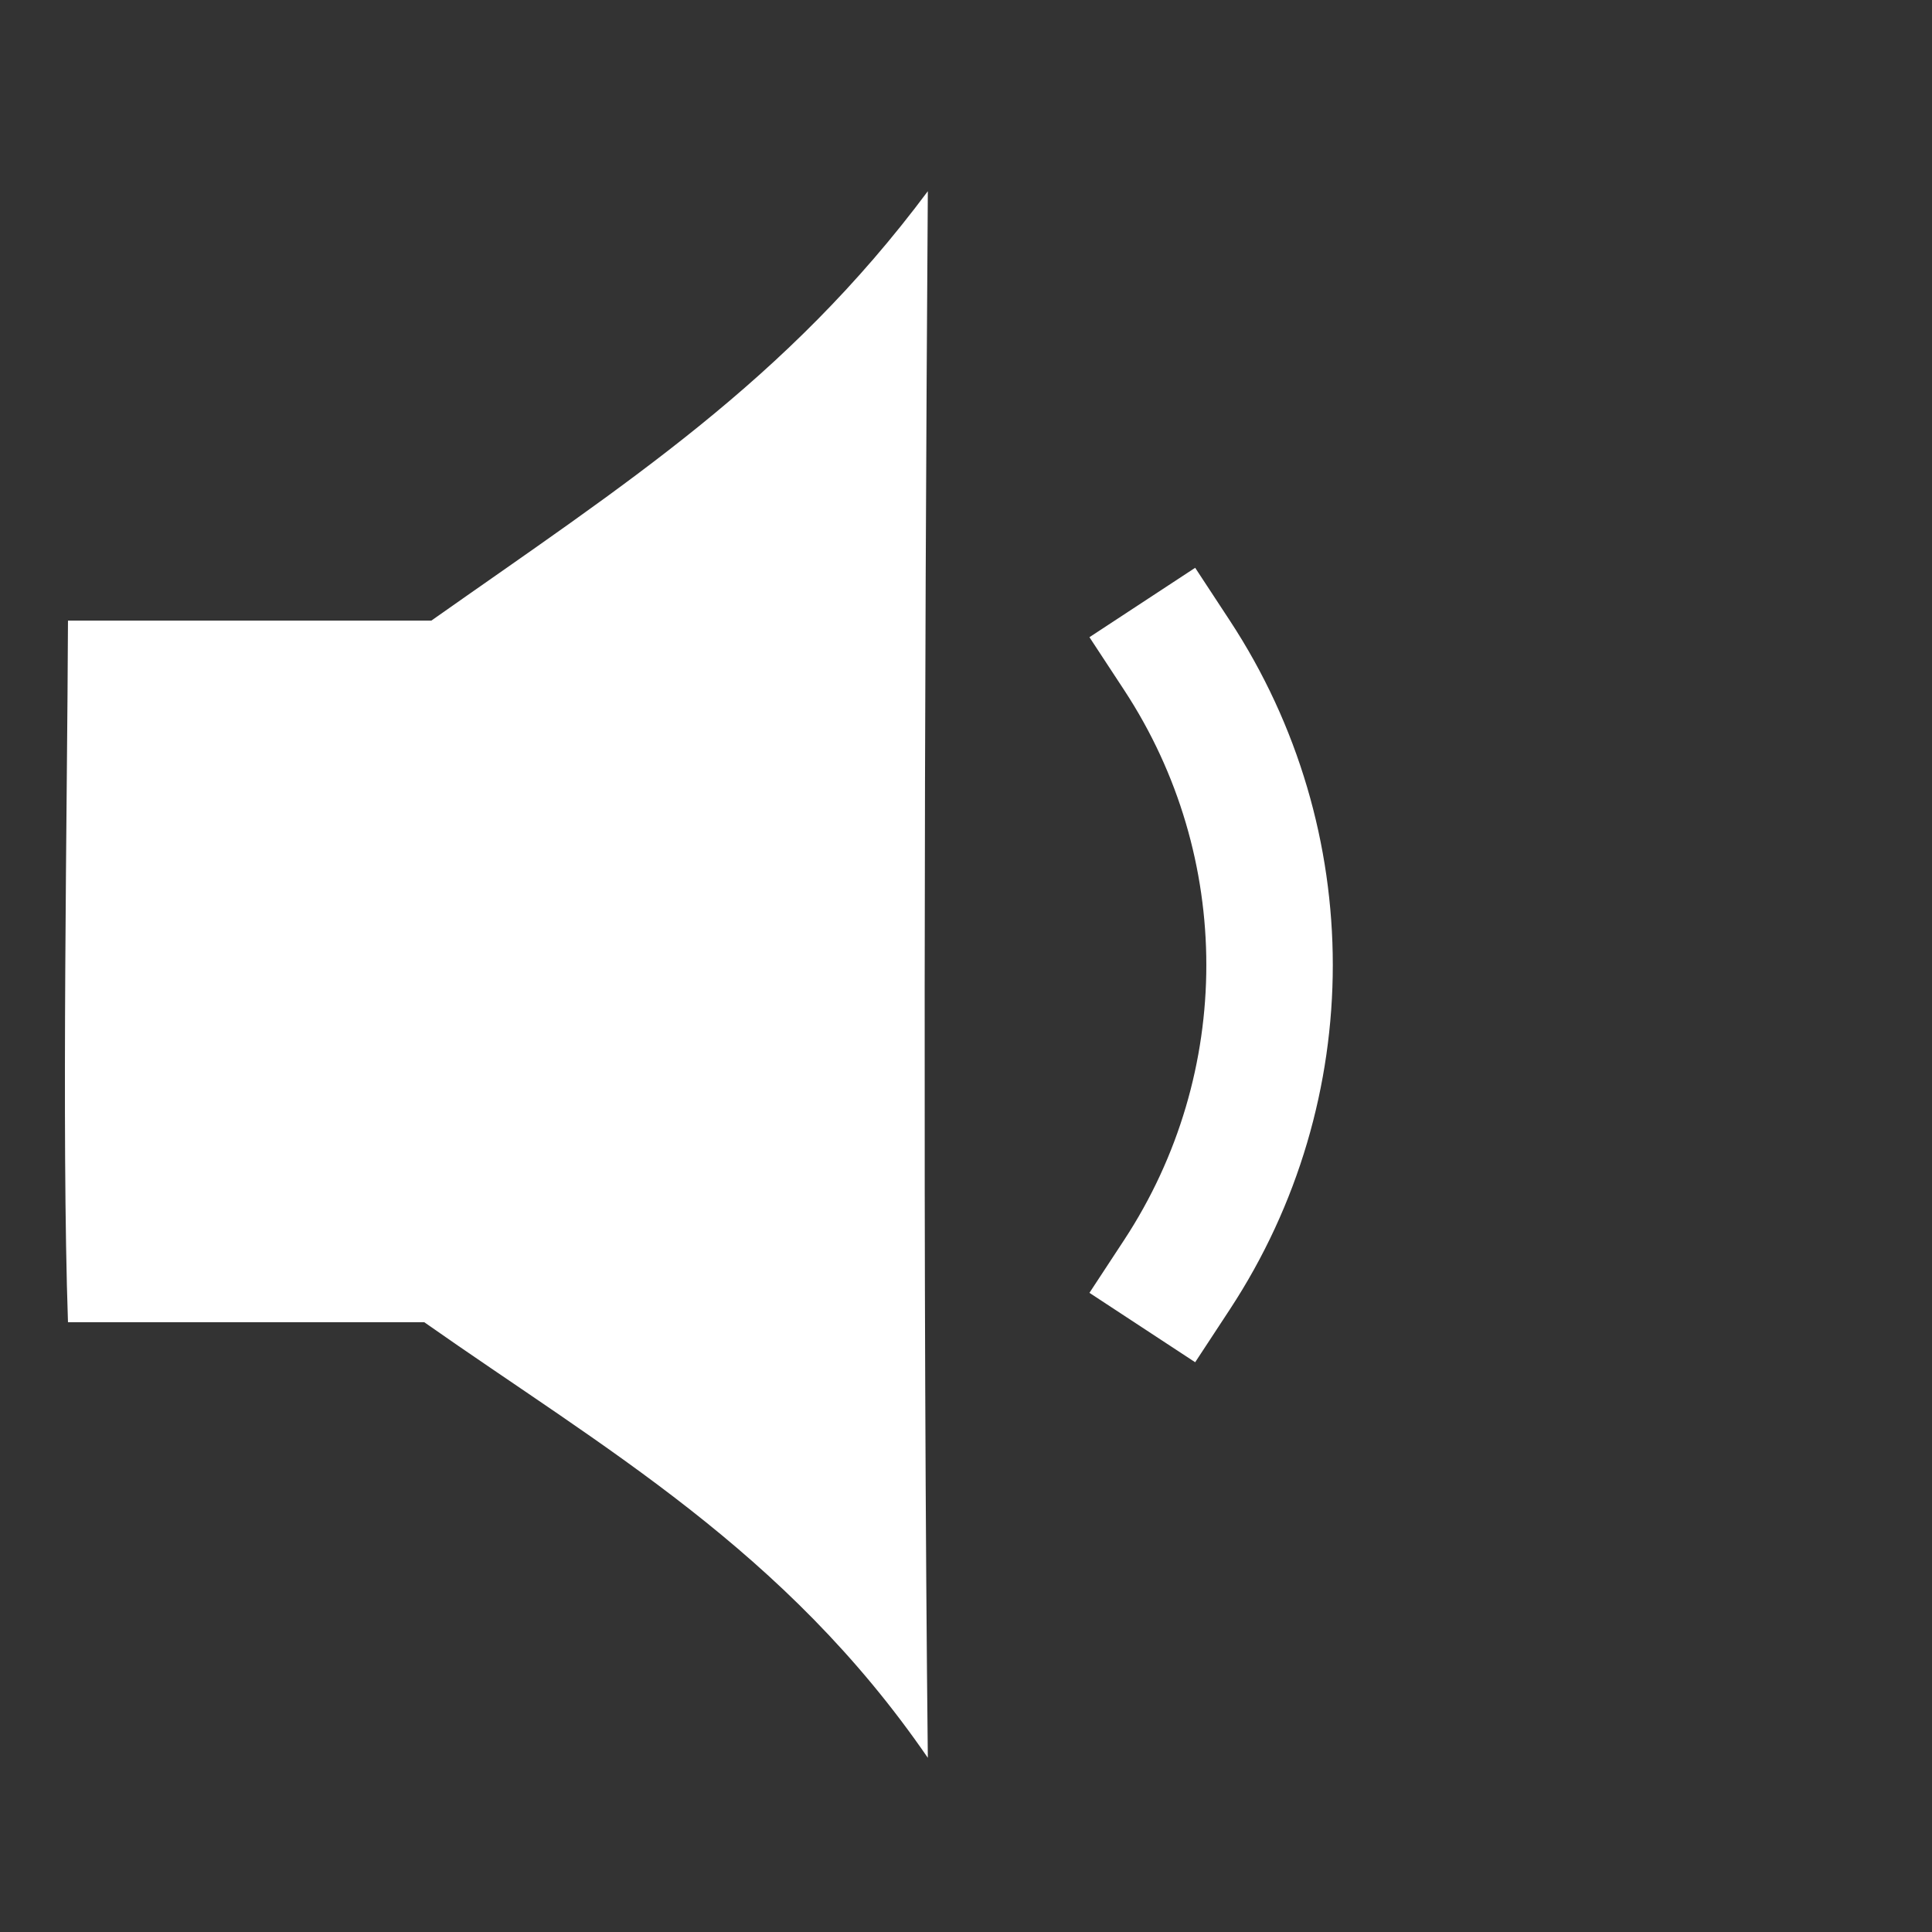 <?xml version="1.0" encoding="UTF-8" standalone="no"?>
<!-- Created with Inkscape (http://www.inkscape.org/) -->

<svg
   xmlns:dc="http://purl.org/dc/elements/1.1/"
   xmlns:cc="http://creativecommons.org/ns#"
   xmlns:rdf="http://www.w3.org/1999/02/22-rdf-syntax-ns#"
   xmlns:svg="http://www.w3.org/2000/svg"
   xmlns="http://www.w3.org/2000/svg"
   xmlns:sodipodi="http://sodipodi.sourceforge.net/DTD/sodipodi-0.dtd"
   xmlns:inkscape="http://www.inkscape.org/namespaces/inkscape"
   width="200"
   height="200"
   viewBox="0 0 52.917 52.917"
   version="1.1"
   id="svg8"
   sodipodi:docname="loud1.svg"
   inkscape:version="0.92.4 (5da689c313, 2019-01-14)">
  <rect x="0" y="0" width="52.917" height="52.917" fill="#333333" stroke="none"/>
  <defs
     id="defs2" />
  <sodipodi:namedview
     id="base"
     pagecolor="#ffffff"
     bordercolor="#666666"
     borderopacity="1.0"
     inkscape:pageopacity="0.0"
     inkscape:pageshadow="2"
     inkscape:zoom="3.959798"
     inkscape:cx="64.017451"
     inkscape:cy="106.3106"
     inkscape:document-units="mm"
     inkscape:current-layer="layer1"
     showgrid="false"
     units="px"
     inkscape:pagecheckerboard="false"
     inkscape:showpageshadow="true"
     borderlayer="false"
     inkscape:snap-midpoints="true"
     inkscape:snap-page="true"
     inkscape:snap-object-midpoints="true"
     inkscape:snap-intersection-paths="true"
     inkscape:snap-grids="false"
     inkscape:window-width="1920"
     inkscape:window-height="1017"
     inkscape:window-x="-8"
     inkscape:window-y="-8"
     inkscape:window-maximized="1"
     showguides="false" />
  <g
     inkscape:label="Layer 1"
     inkscape:groupmode="layer"
     id="layer1"
     transform="translate(0,-244.083)">
    <path
       inkscape:connector-curvature="0"
       d="m 25.413,249.32 c -3.886,5.213 -8.279,8.014 -13.598,11.761 H 1.862 c -0.018,4.946 -0.179,14.075 0,19.217 h 9.758 c 4.911,3.45 9.881,6.238 13.793,11.931 -0.137,-12.561 -0.093,-29.516 0,-42.909 z"
       style="fill:#ffffff;stroke:none;stroke-width:3.963;stroke-linecap:square;stroke-linejoin:miter;paint-order:normal"
       id="path842"
       sodipodi:nodetypes="ccccccc" />
    <path
       inkscape:connector-curvature="0"
       d="m 32.238,262.033 c 3.38,5.149 3.38,11.814 0,16.963"
       style="fill:none;stroke:#ffffff;stroke-width:3.464;stroke-linecap:square;stroke-miterlimit:4;stroke-dasharray:none"
       id="path844"
       sodipodi:nodetypes="cc" />
  </g>
</svg>

